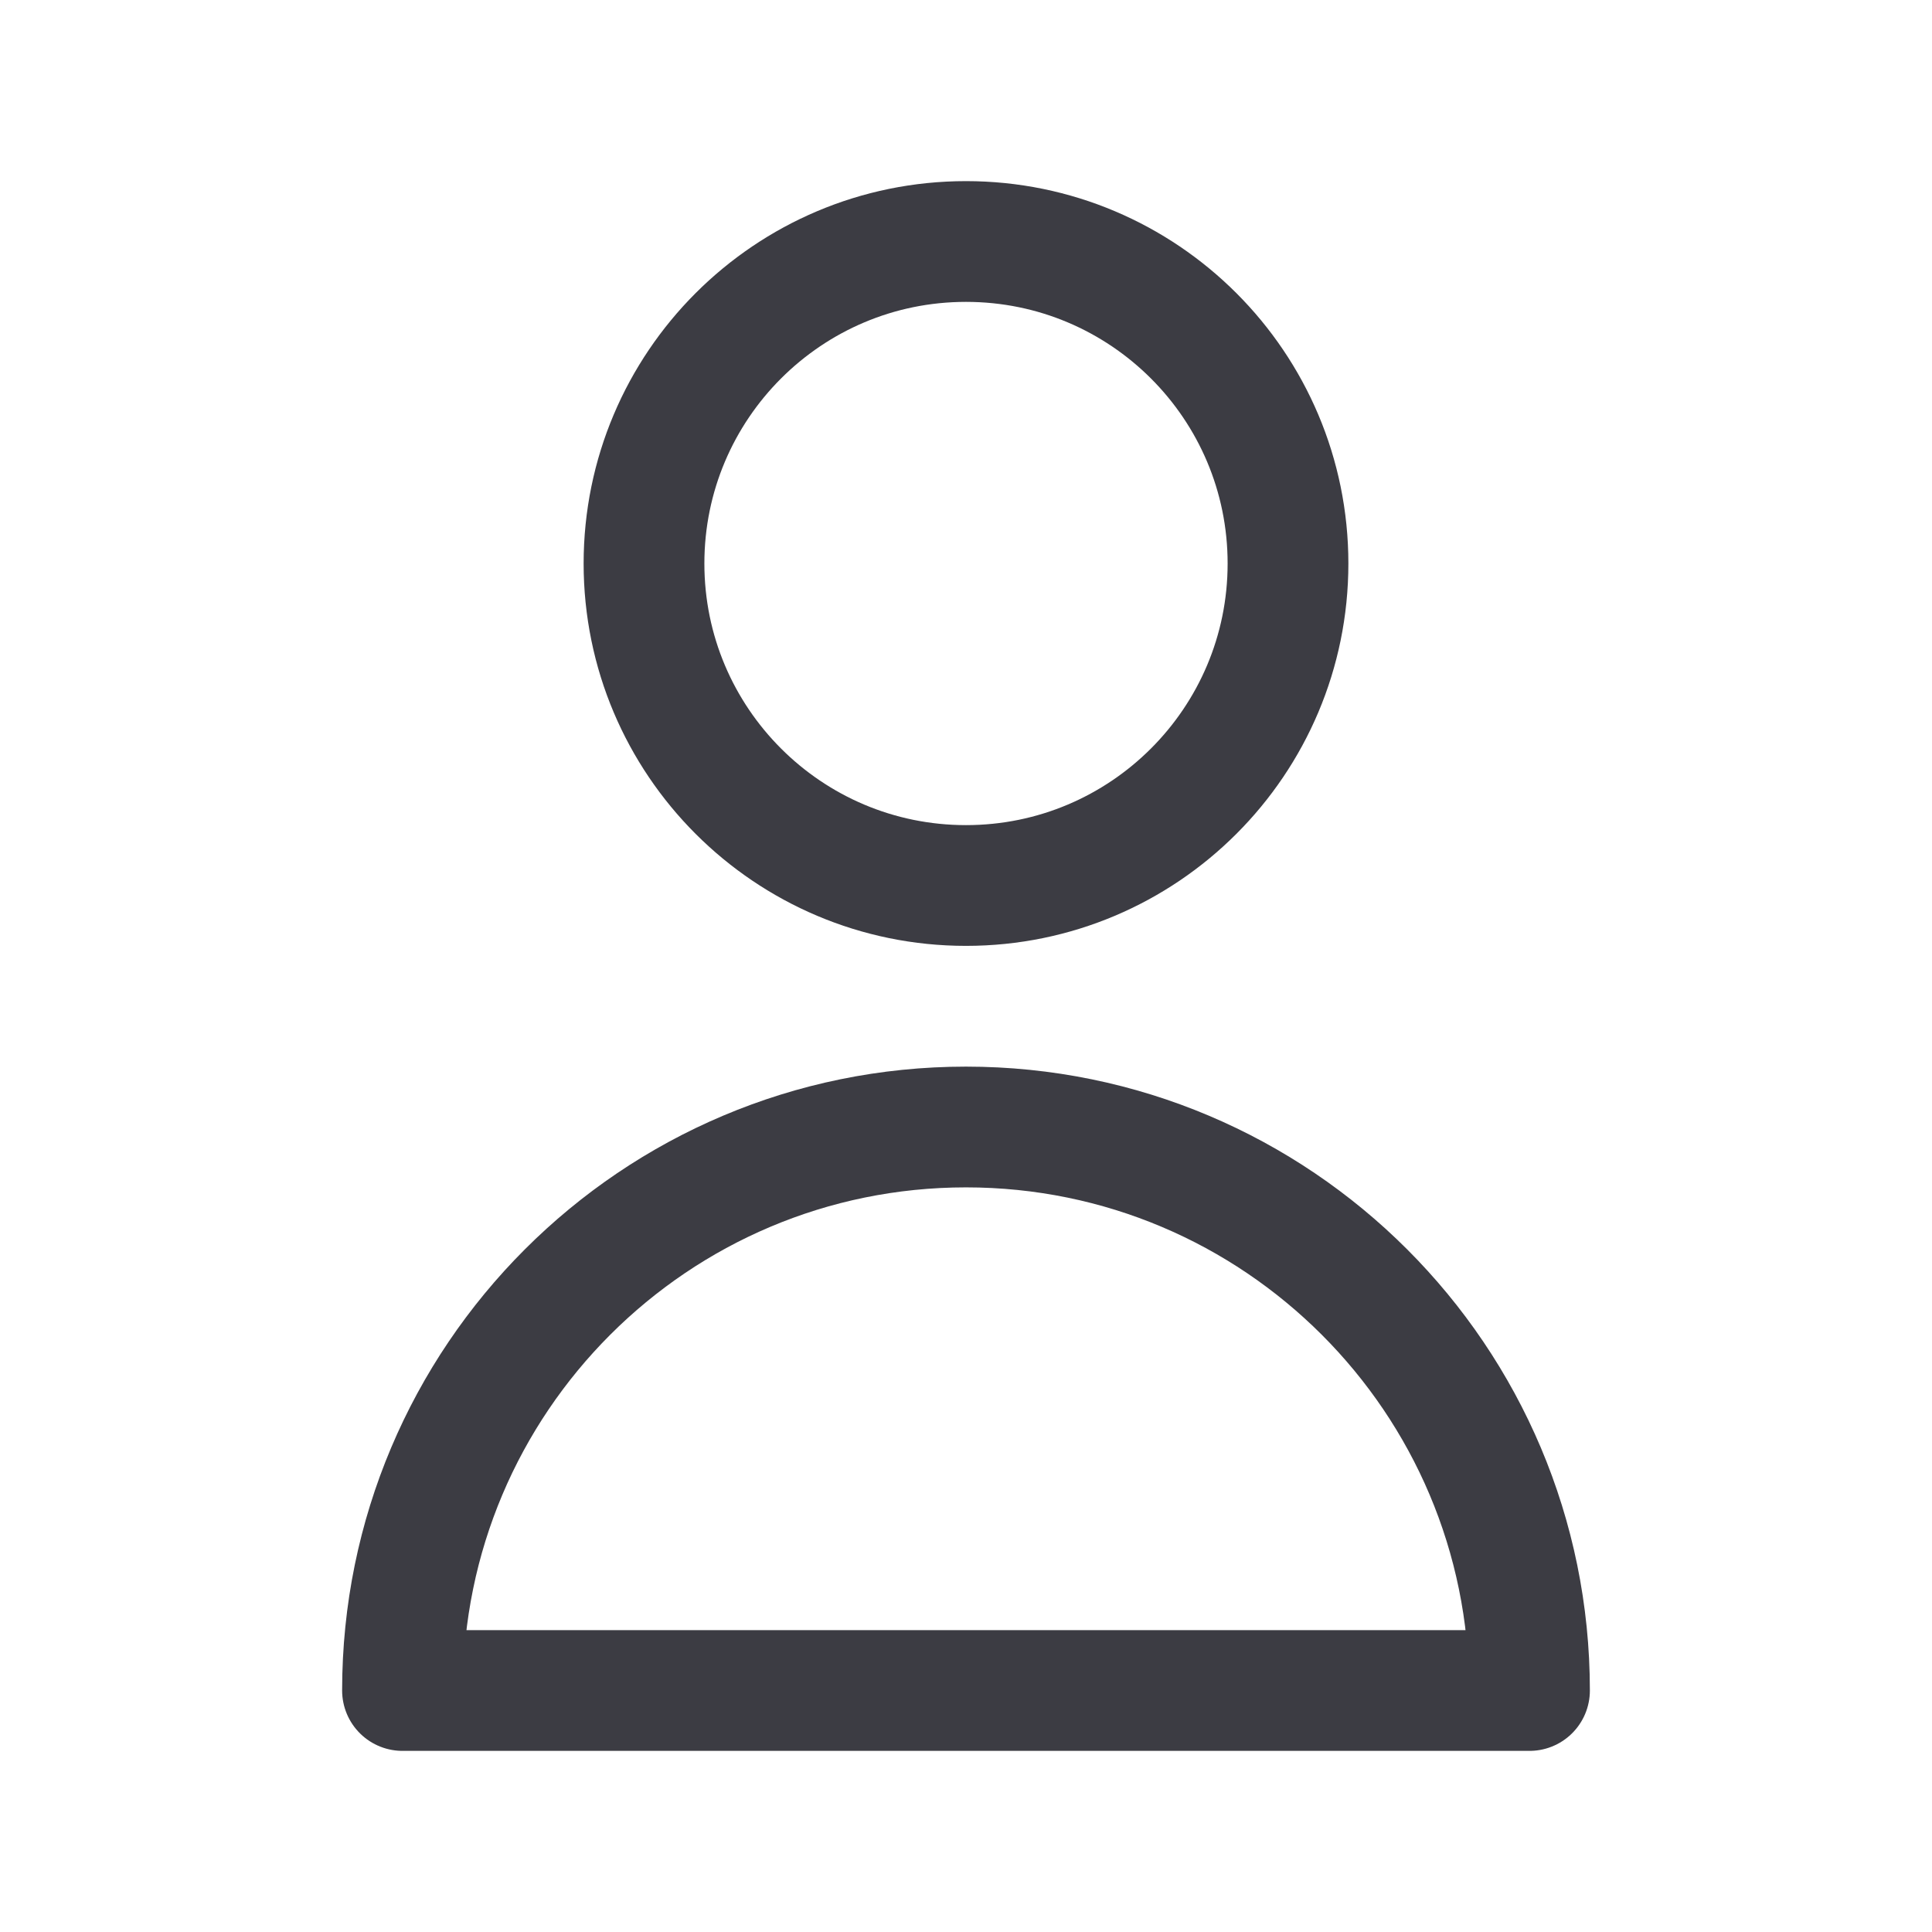<?xml version="1.0" encoding="utf-8"?>
<svg width="24" height="24" viewBox="0 0 24 24" fill="none" stroke="#3C3C43" stroke-width="1.5" stroke-linecap="round" stroke-linejoin="round" xmlns="http://www.w3.org/2000/svg">
<path d="M16 7C16 9.209 14.209 11 12 11C9.791 11 8 9.209 8 7C8 4.791 9.791 3 12 3C14.209 3 16 4.791 16 7Z"/>
<path d="M12 14C8.134 14 5 17.134 5 21H19C19 17.134 15.866 14 12 14Z"/>
</svg>